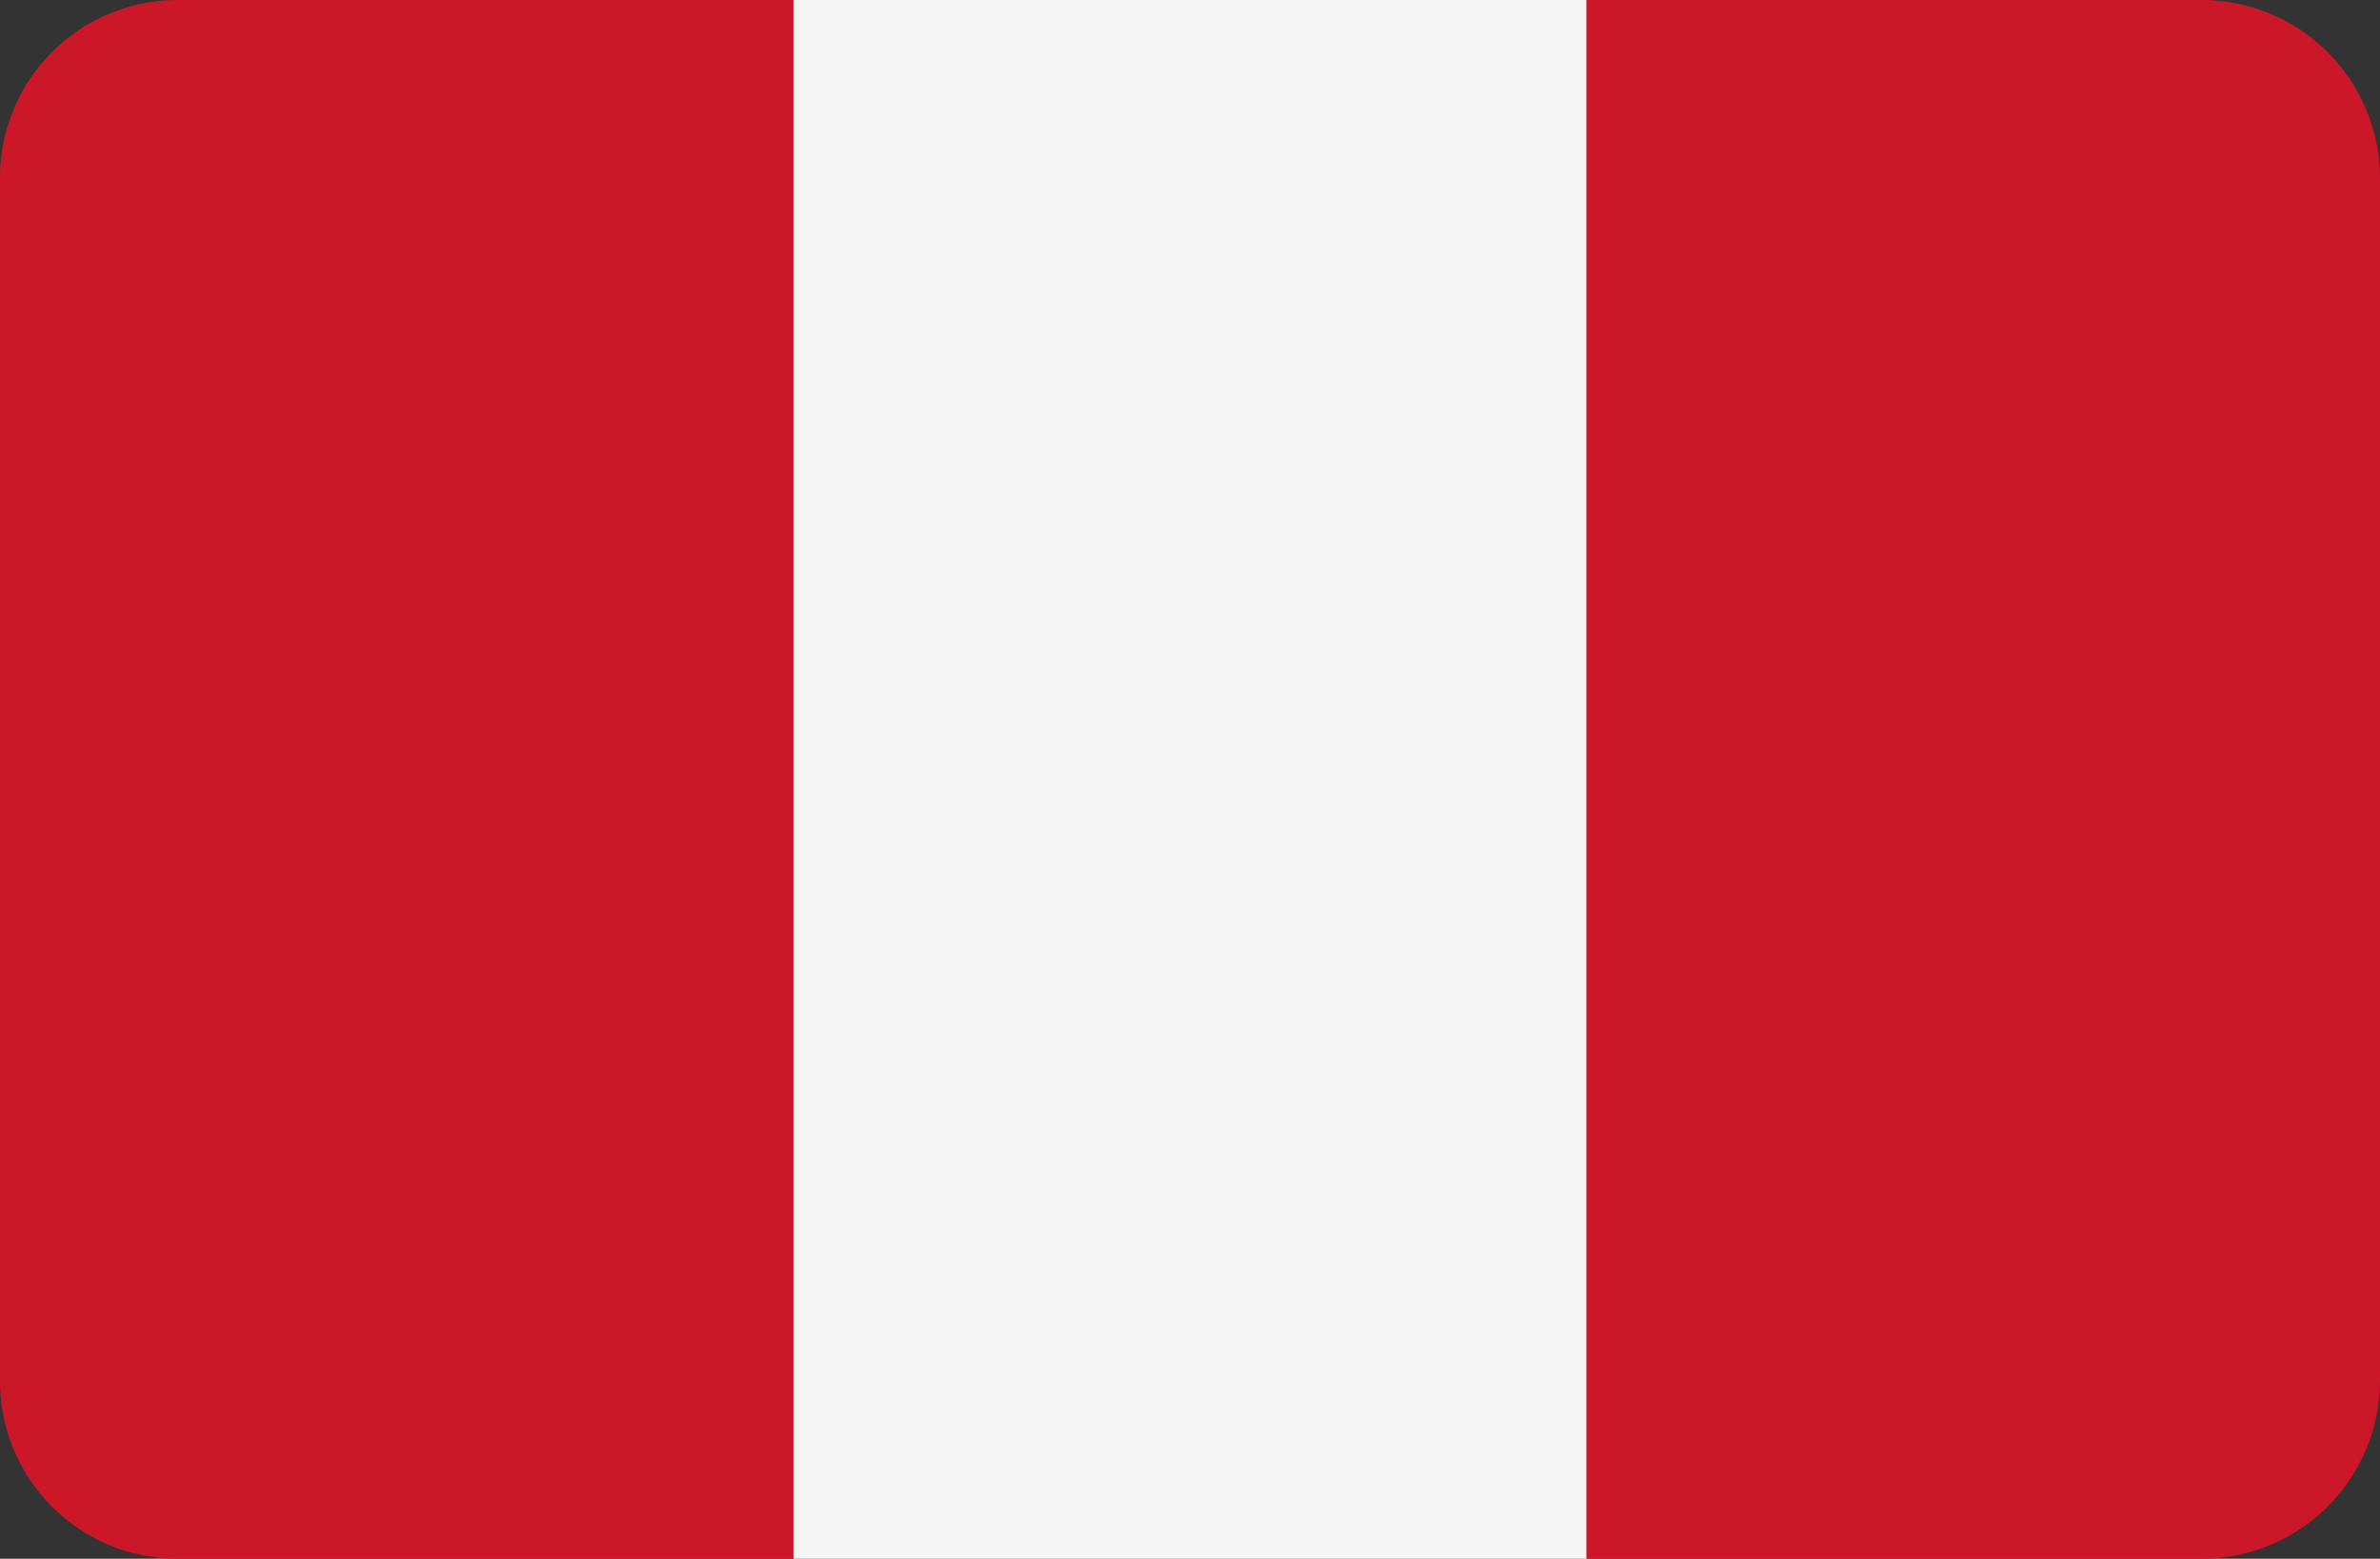 <?xml version="1.0" encoding="utf-8"?>
<svg id="Capa_1" data-name="Capa 1" xmlns="http://www.w3.org/2000/svg" viewBox="0 0 30.53 20"><rect x="0" y="0" width="30.53" height="20" fill="#333333" stroke="none"/><defs><style>.cls-1{fill:#cc1729;}.cls-2{fill:#f5f5f5;}</style></defs><title>peru</title><path class="cls-1" d="M2.29,0A2.28,2.28,0,0,0,0,2.29V17.71A2.28,2.28,0,0,0,2.29,20h7.89V0Z"/><rect class="cls-2" x="10.18" width="10.18" height="20"/><path class="cls-1" d="M28.24,0H20.35V20h7.89a2.29,2.29,0,0,0,2.29-2.29V2.29A2.29,2.29,0,0,0,28.24,0Z"/></svg>